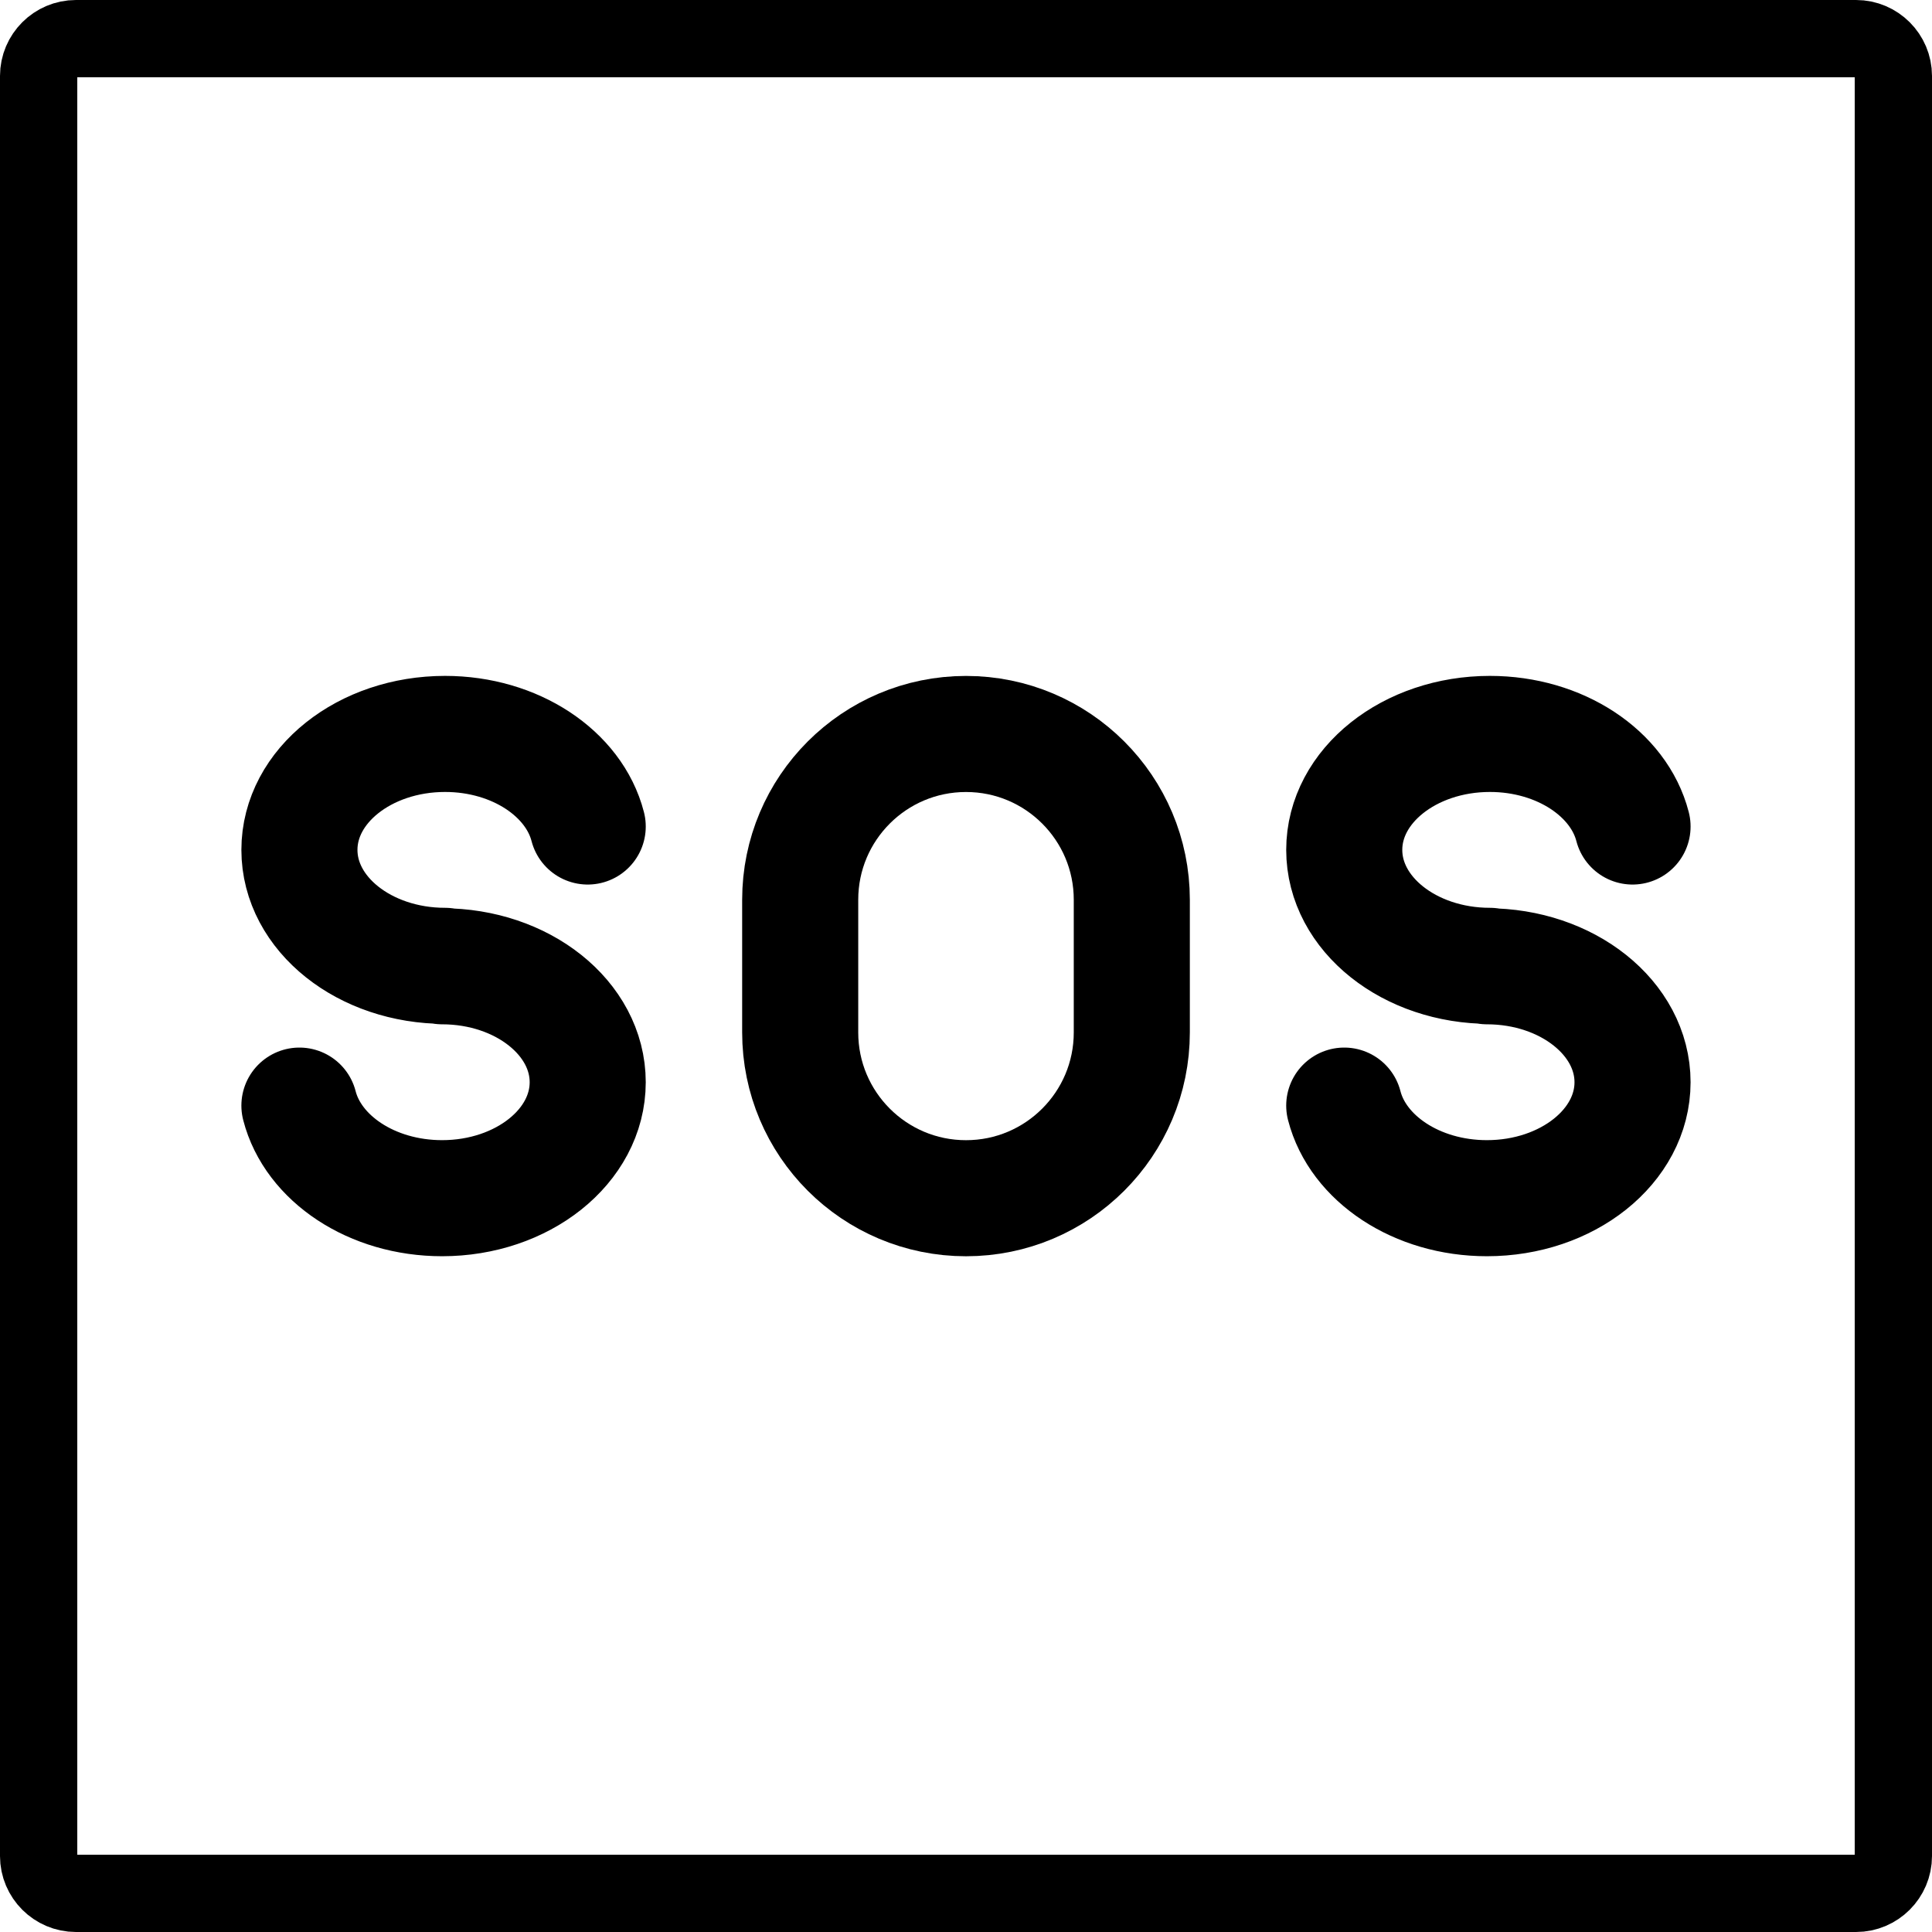 <svg xmlns="http://www.w3.org/2000/svg" width="24" height="24" viewBox="0 0 24 24"> <g transform="scale(0.48)">
  
  <g
     id="line"
     transform="translate(-11,-11)">
    <path
       fill="none"
       stroke="#000"
       stroke-miterlimit="10"
       stroke-width="2"
       d="M 59.035,60 H 12.965 C 12.434,60 12,59.566 12,59.035 V 12.965 C 12,12.434 12.434,12 12.965,12 H 59.035 C 59.566,12 60,12.434 60,12.965 V 59.035 C 60,59.566 59.566,60 59.035,60 Z"
       id="path2" />
    <path
       fill="none"
       stroke="#000"
       stroke-linecap="round"
       stroke-linejoin="round"
       stroke-miterlimit="10"
       stroke-width="3.004"
       d="m 36,42.01 v 0 c -2.37,0 -4.291,-1.921 -4.291,-4.291 v -3.433 c 0,-2.37 1.921,-4.291 4.291,-4.291 v 0 c 2.37,0 4.291,1.921 4.291,4.291 v 3.433 c 0,2.37 -1.921,4.291 -4.291,4.291 z"
       id="path4" />
    <path
       fill="none"
       stroke="#000"
       stroke-linecap="round"
       stroke-linejoin="round"
       stroke-miterlimit="10"
       stroke-width="3.004"
       d="m 26.21,32.39 c -0.352,-1.367 -1.871,-2.396 -3.692,-2.396 v 0 c -2.082,0 -3.769,1.344 -3.769,3.001 0,1.657 1.687,3.001 3.769,3.001 l -0.077,0.011 c 2.082,0 3.769,1.344 3.769,3.001 0,1.657 -1.687,3.001 -3.769,3.001 v 0 c -1.821,0 -3.341,-1.029 -3.692,-2.396"
       id="path6" />
    <path
       fill="none"
       stroke="#000"
       stroke-linecap="round"
       stroke-linejoin="round"
       stroke-miterlimit="10"
       stroke-width="3.004"
       d="m 53.25,32.39 c -0.352,-1.367 -1.871,-2.396 -3.692,-2.396 v 0 c -2.082,0 -3.769,1.344 -3.769,3.001 0,1.657 1.687,3.001 3.769,3.001 l -0.077,0.011 c 2.082,0 3.769,1.344 3.769,3.001 0,1.657 -1.687,3.001 -3.769,3.001 v 0 c -1.821,0 -3.341,-1.029 -3.692,-2.396"
       id="path8" />
  </g>
</g></svg>